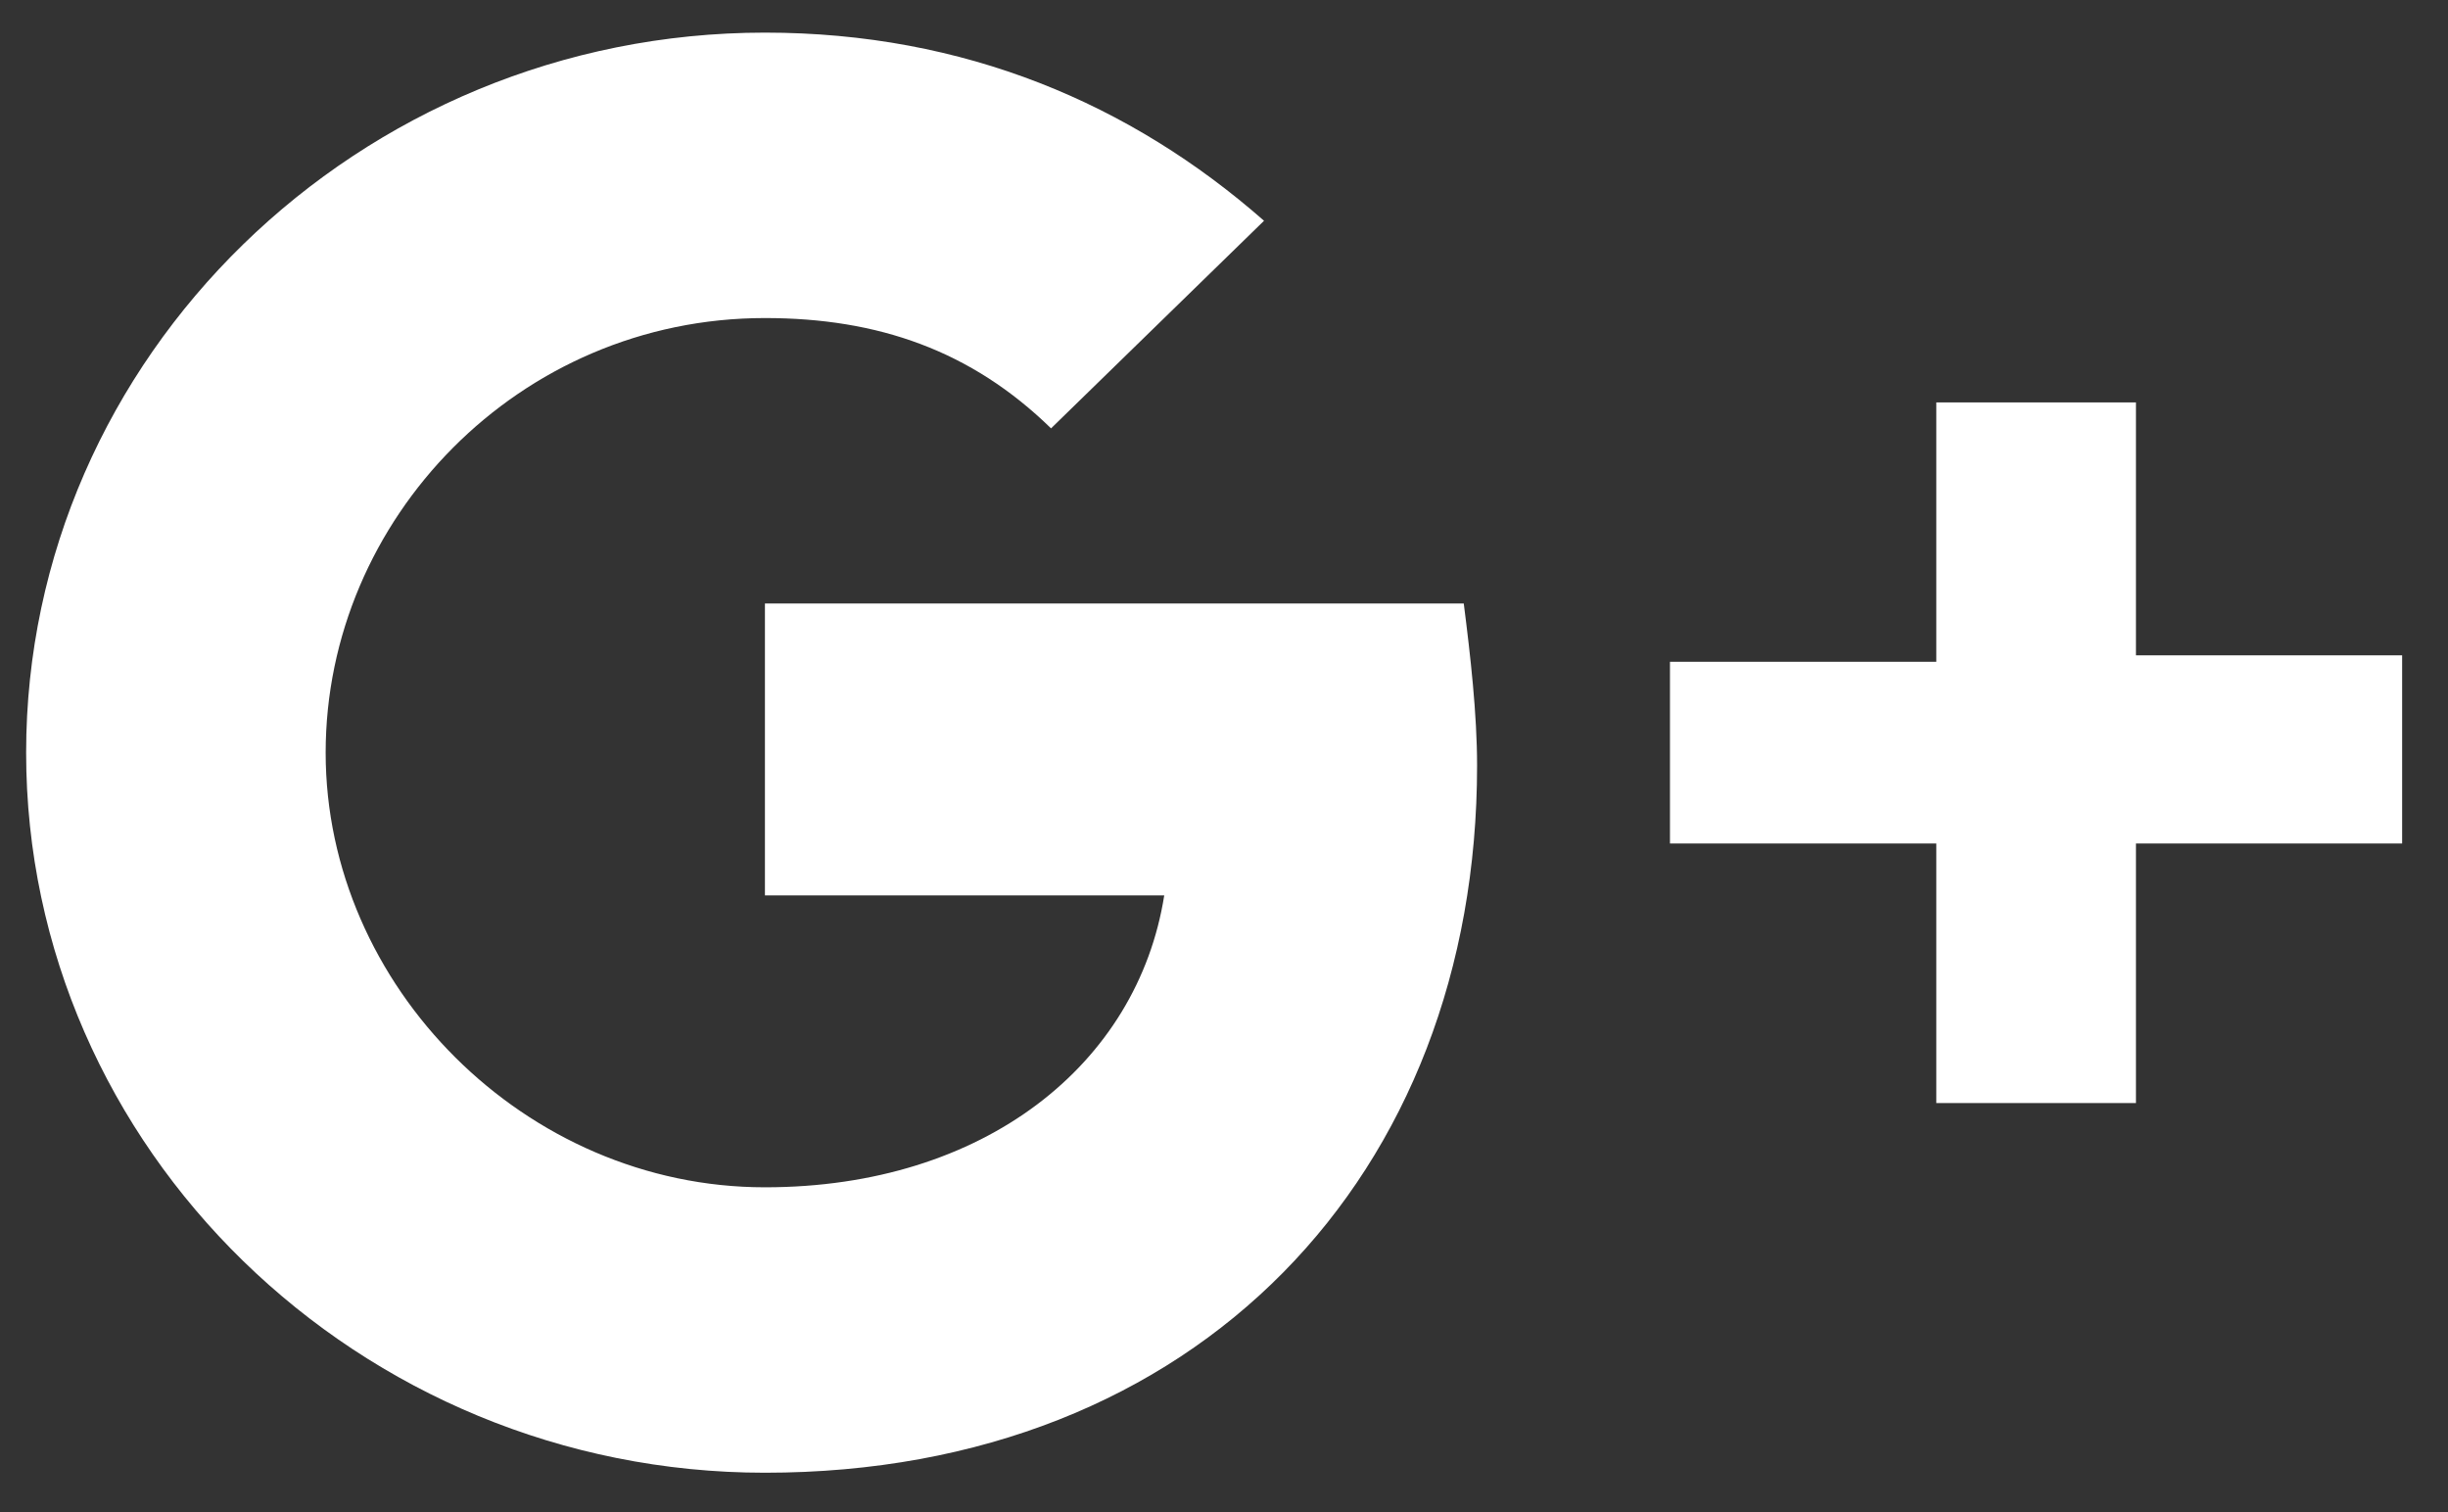 <svg width="34" height="21" viewBox="0 0 34 21" fill="none" xmlns="http://www.w3.org/2000/svg">
<rect x="0" y="0" width="34" height="21" fill="#333333" stroke="none"/>
<path fill-rule="evenodd" clip-rule="evenodd" d="M26.893 5.589V9.191H23.194V11.714H26.893V15.319H29.666V11.714H33.363V9.101H29.666V5.589H26.893ZM10.624 8.381V12.435H16.17C15.8 14.777 13.674 16.489 10.624 16.489C7.296 16.489 4.523 13.696 4.523 10.453C4.523 7.21 7.204 4.417 10.624 4.417C12.195 4.417 13.489 4.868 14.598 5.949L17.556 3.066C15.708 1.444 13.397 0.453 10.624 0.453C4.985 0.453 0.363 4.958 0.363 10.453C0.363 15.949 4.985 20.453 10.624 20.453C16.632 20.453 20.515 16.309 20.515 10.633C20.515 9.913 20.422 9.102 20.33 8.381H10.624Z" fill="white"/>
</svg>

